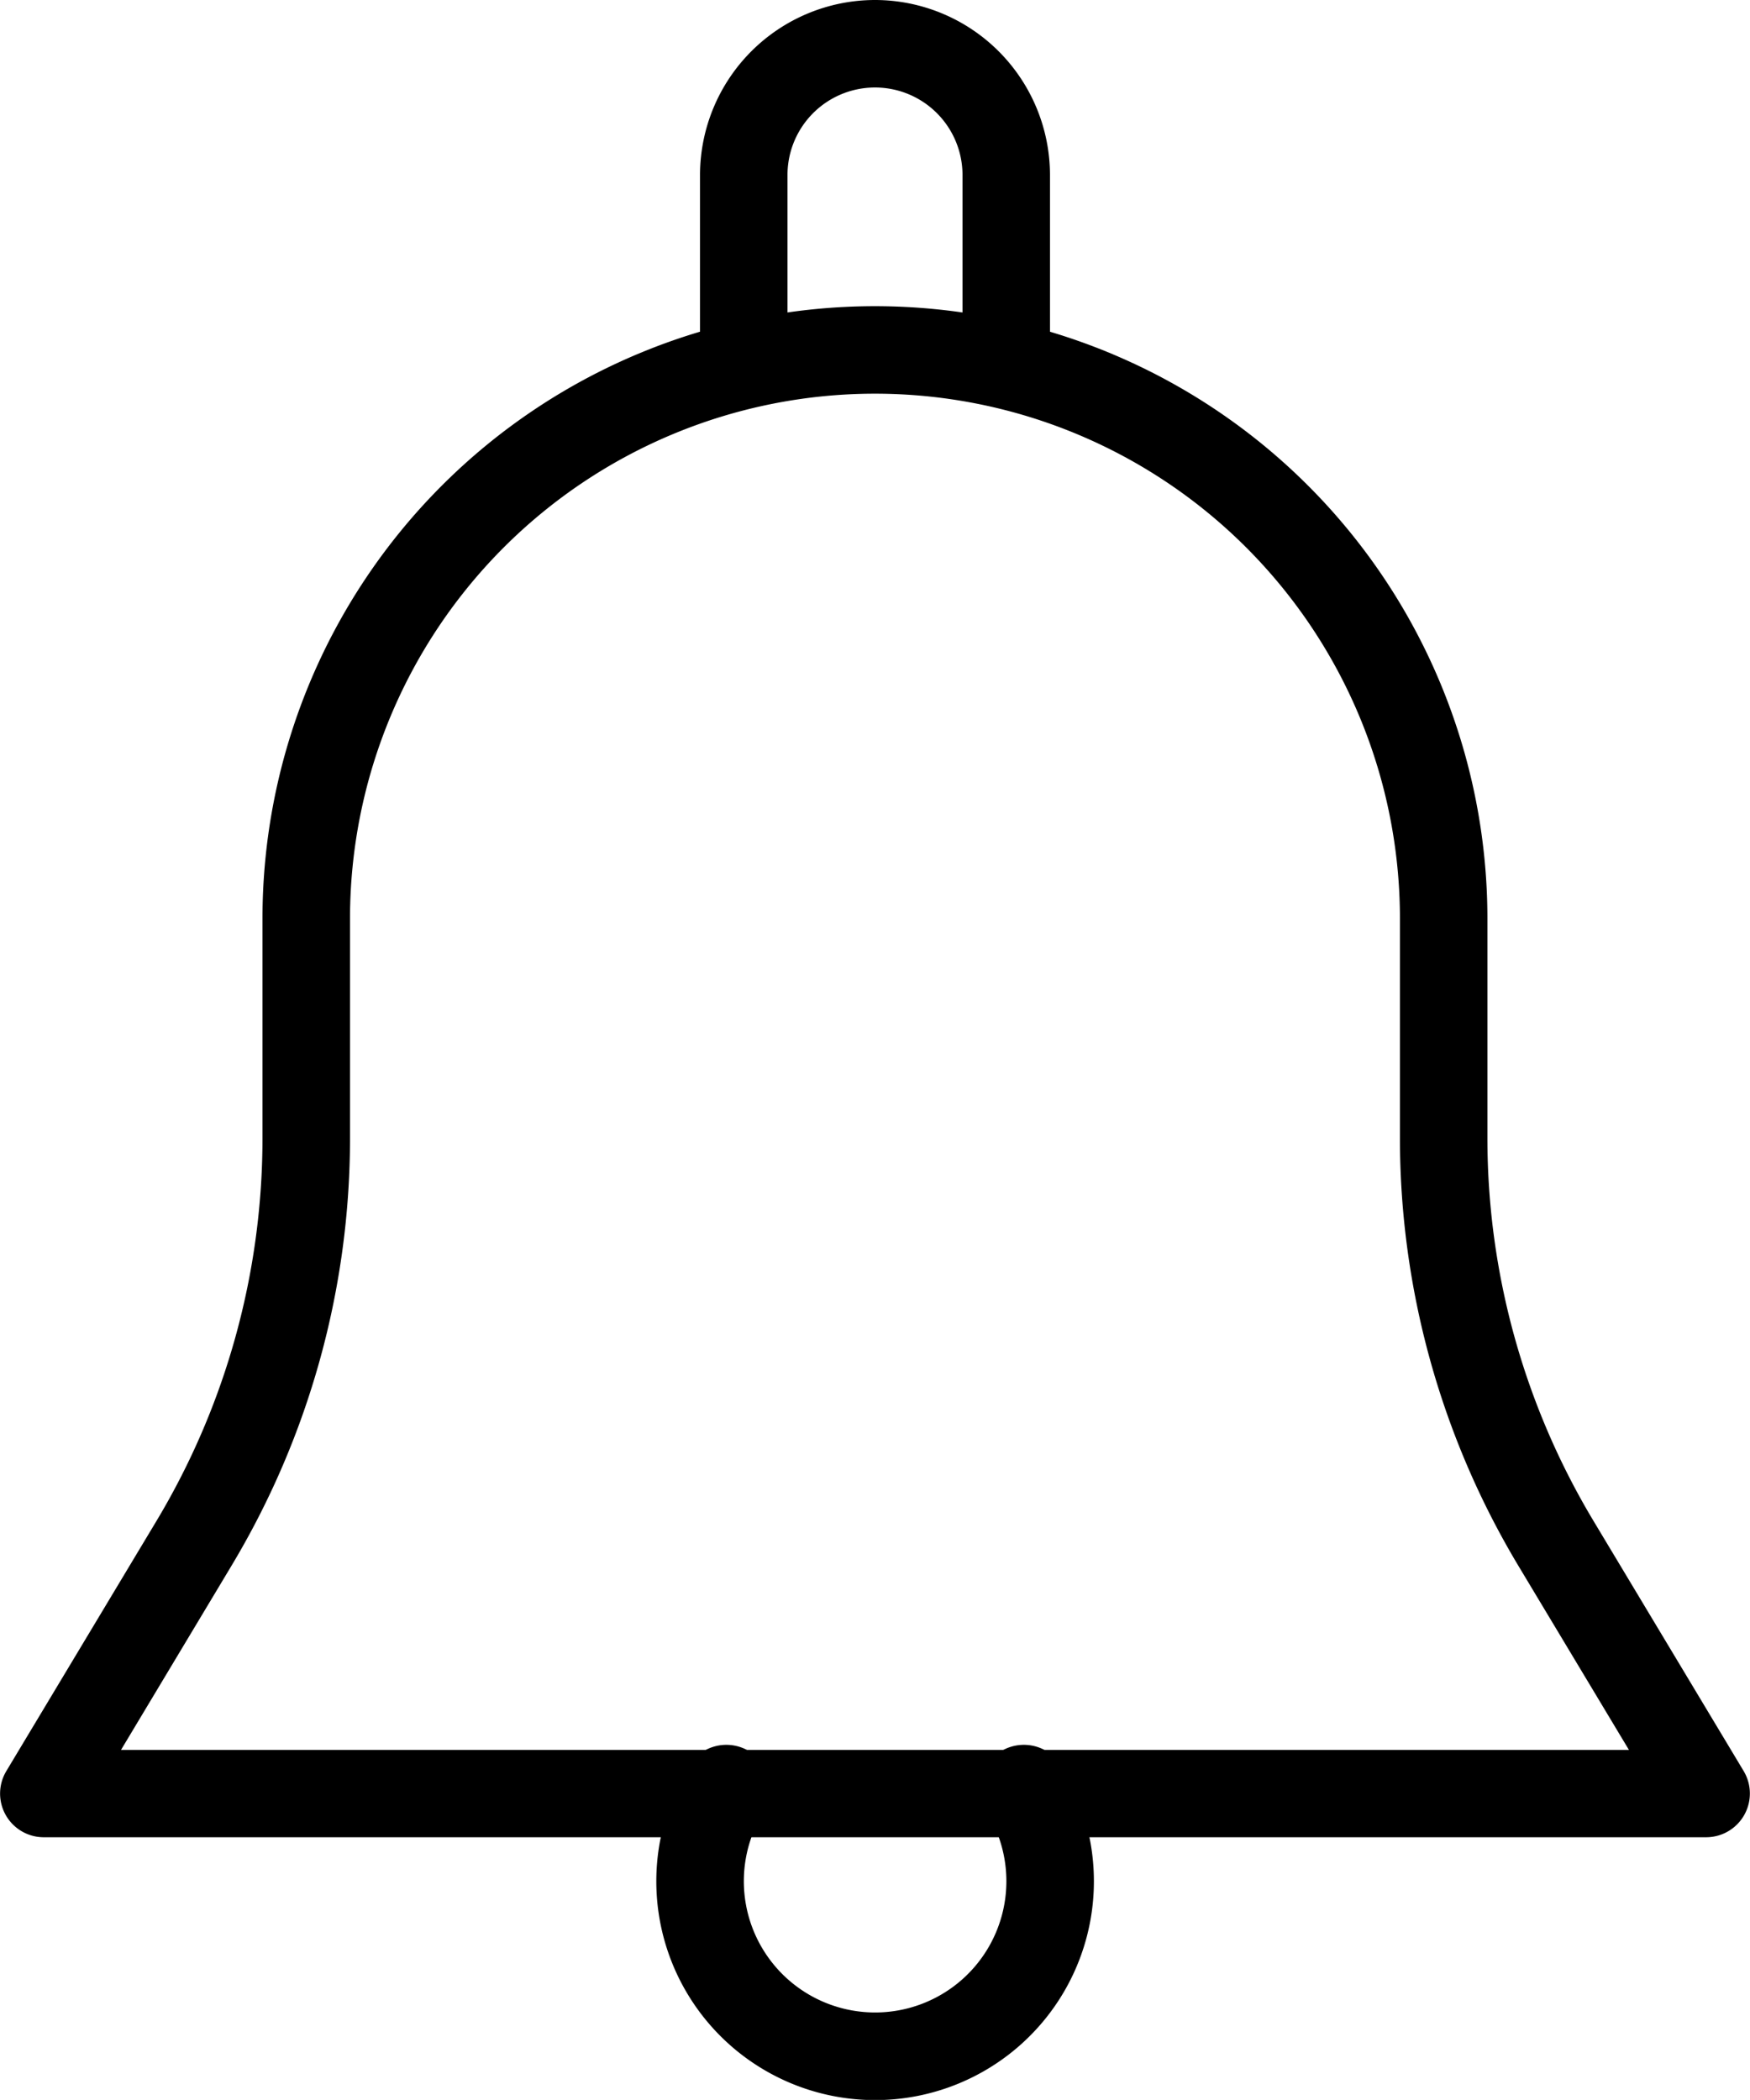<svg xmlns="http://www.w3.org/2000/svg" width="31.769" height="38.121" viewBox="0 0 31.769 38.121">
  <g id="bell" transform="translate(-42.657)">
    <g id="Groupe_23" data-name="Groupe 23" transform="translate(42.657 5.559)">
      <g id="Groupe_22" data-name="Groupe 22">
        <path id="Tracé_28" data-name="Tracé 28" d="M74.312,101.261l-2.729-4.546a13.512,13.512,0,0,1-1.924-6.947V85.785a11.118,11.118,0,1,0-22.237,0v3.982A13.512,13.512,0,0,1,45.5,96.715l-2.729,4.546a.793.793,0,0,0,.681,1.2H73.631a.794.794,0,0,0,.681-1.2Zm-29.458-.386,2.006-3.344a15.087,15.087,0,0,0,2.151-7.764V85.785a9.53,9.53,0,1,1,19.06,0v3.982a15.1,15.1,0,0,0,2.149,7.764l2.008,3.344Z" transform="translate(-42.657 -74.667)"/>
      </g>
    </g>
    <g id="Groupe_25" data-name="Groupe 25" transform="translate(55.365)">
      <g id="Groupe_24" data-name="Groupe 24" transform="translate(0)">
        <path id="Tracé_29" data-name="Tracé 29" d="M216.51,0a3.18,3.18,0,0,0-3.177,3.177V6.353a.794.794,0,0,0,1.588,0V3.177a1.588,1.588,0,0,1,3.177,0V6.353a.794.794,0,0,0,1.588,0V3.177A3.18,3.18,0,0,0,216.51,0Z" transform="translate(-213.333)"/>
      </g>
    </g>
    <g id="Groupe_27" data-name="Groupe 27" transform="translate(54.571 31.768)">
      <g id="Groupe_26" data-name="Groupe 26">
        <path id="Tracé_30" data-name="Tracé 30" d="M210.074,427.071a.8.8,0,1,0-1.372.8,2.383,2.383,0,1,1-4.127,0,.8.8,0,1,0-1.372-.8,3.972,3.972,0,1,0,6.871,0Z" transform="translate(-202.666 -426.68)"/>
      </g>
    </g>
  </g>
</svg>
